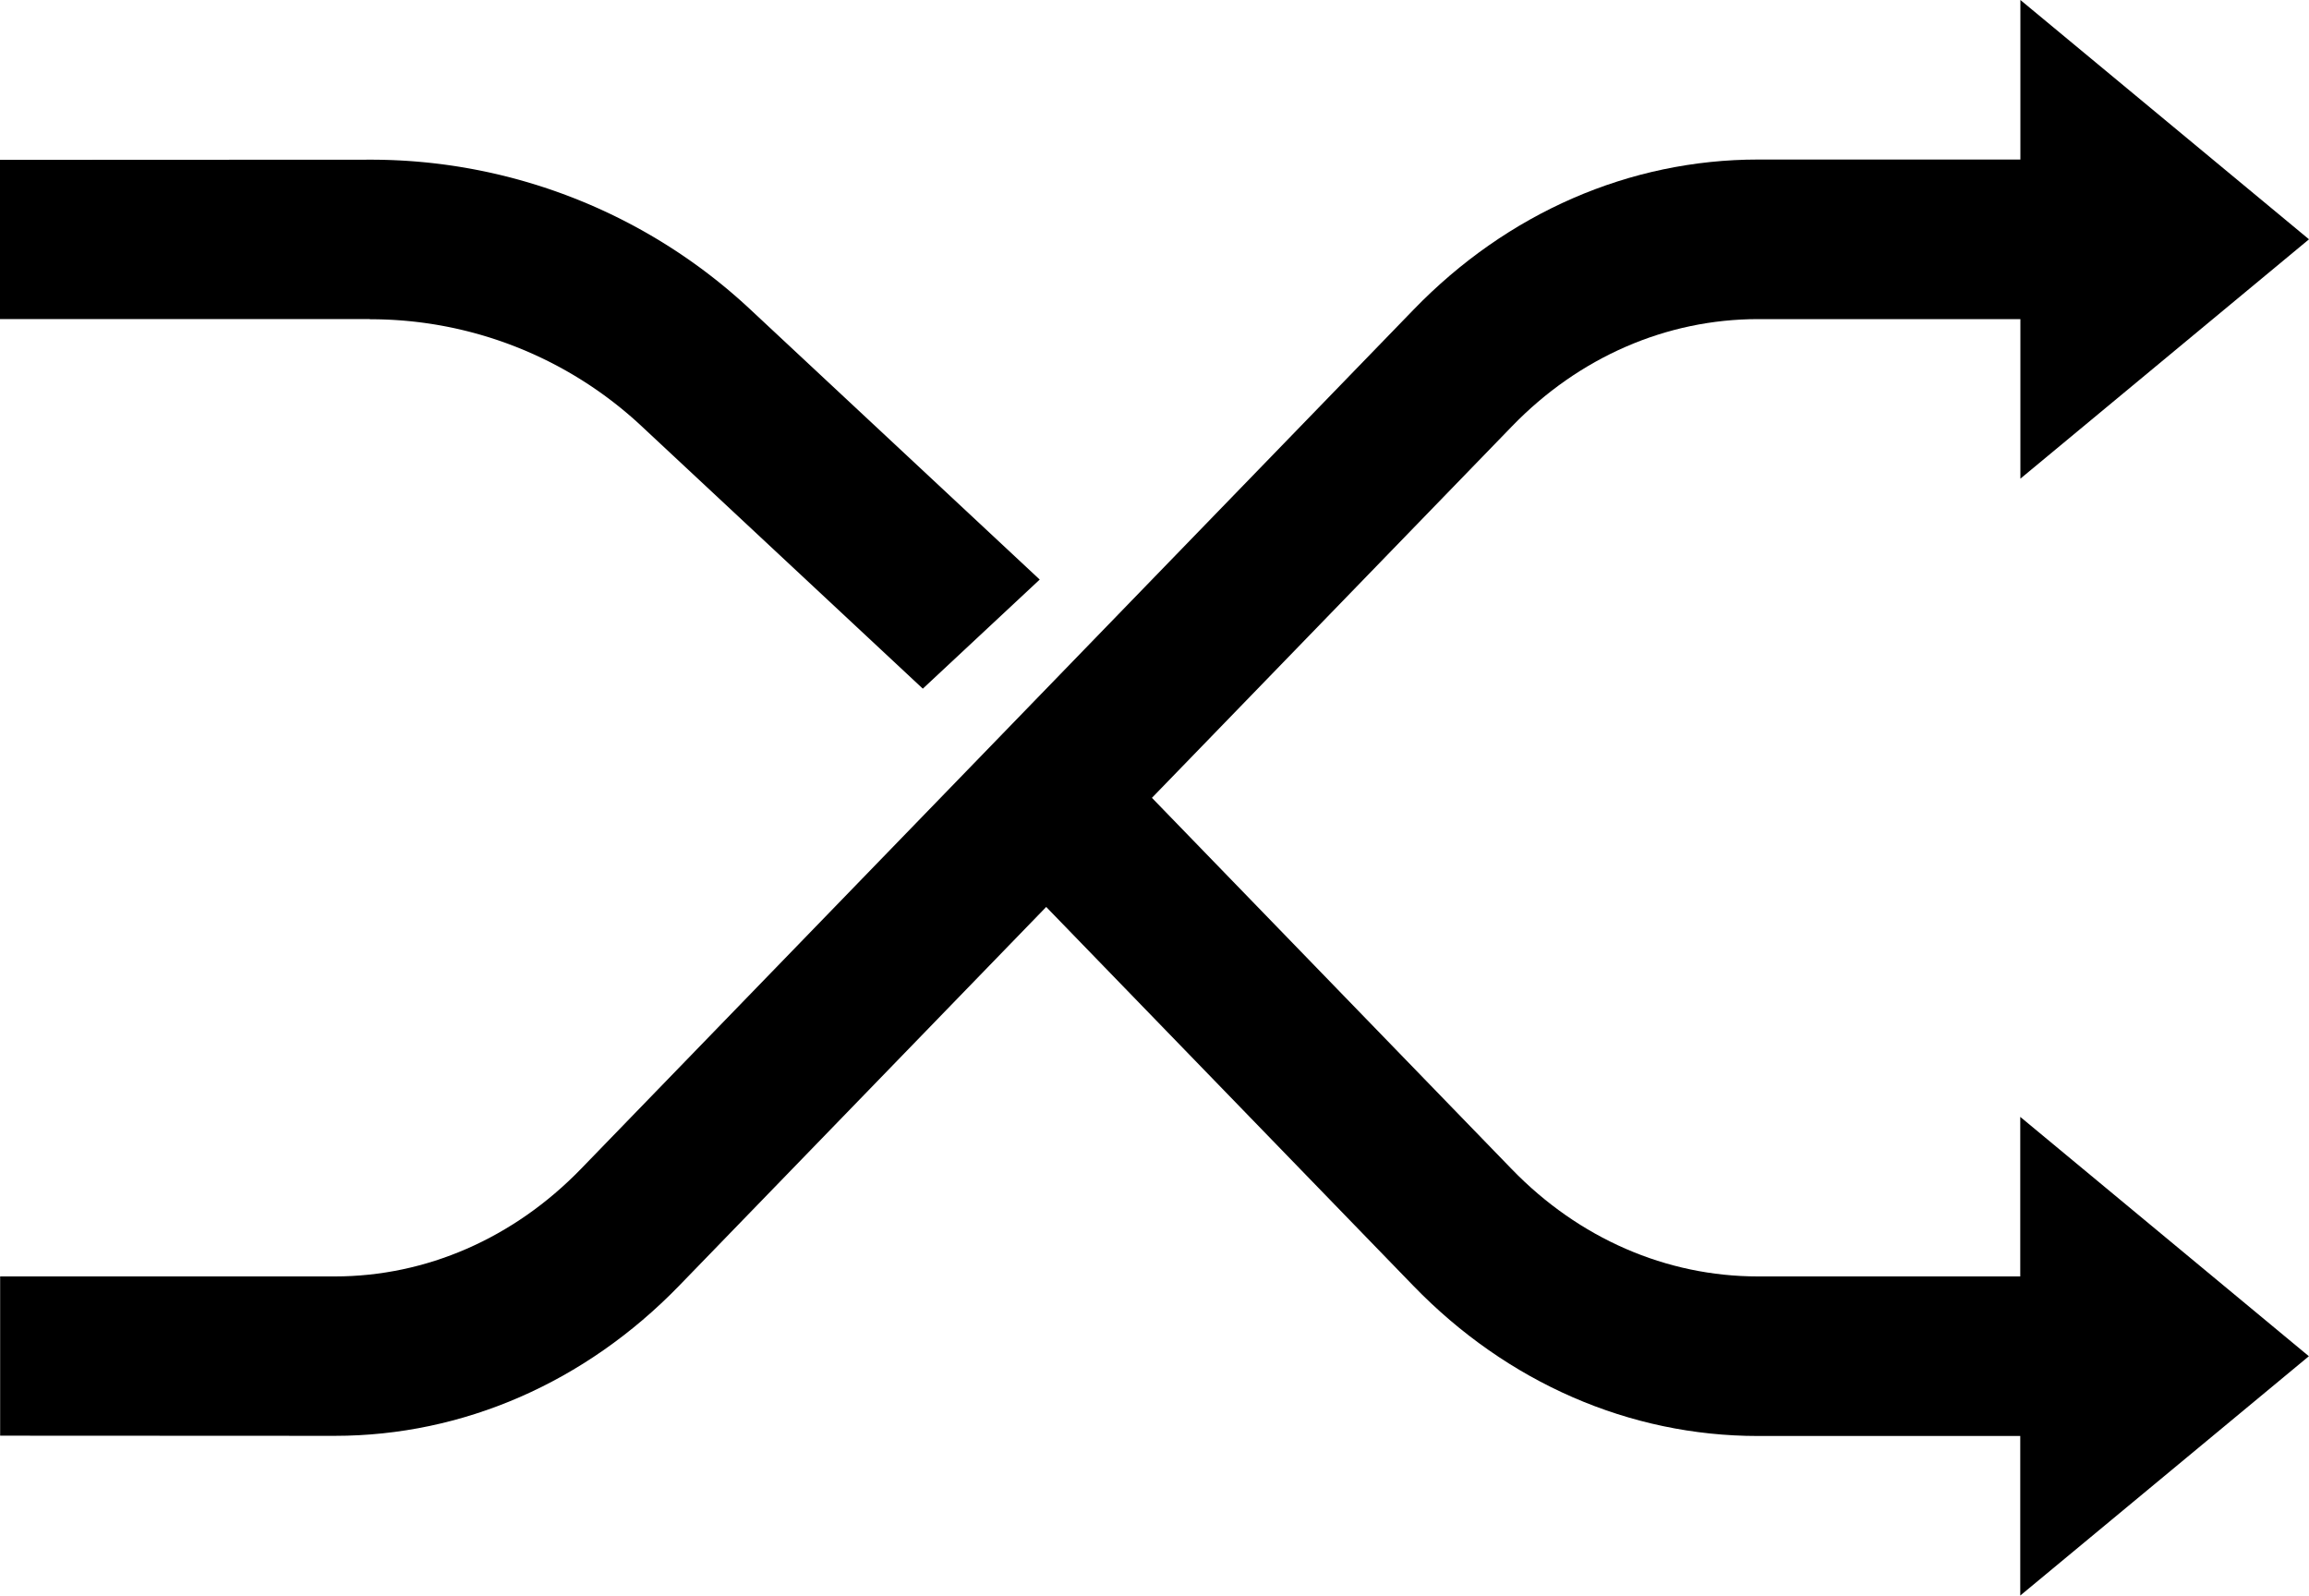 <svg xmlns="http://www.w3.org/2000/svg" viewBox="0 0 498.485 344.454">
  <g id="random" transform="translate(0 -103.337)">
    <path id="Tracé_1" data-name="Tracé 1" d="M436.152,378.9H379.525c-19.792,0-38.67-8.208-53.137-23.143l-77.7-80.179,77.73-80.208c14.452-14.935,33.331-23.143,53.137-23.143h56.621v34.446L498.485,155l-62.309-51.668v34.446H379.555c-27.732,0-54.157,11.5-74.4,32.427L125.384,355.723c-14.5,14.935-33.346,23.177-53.107,23.177H.032v34.378l72.123.034h.137c27.656,0,54.05-11.5,74.344-32.427l79.225-81.752,79.26,81.785c20.263,20.923,46.687,32.427,74.4,32.427h56.627v34.446l62.309-51.666-62.309-51.671s0,34.446,0,34.446Z" transform="translate(0)"/>
    <path id="Tracé_2" data-name="Tracé 2" d="M79.908,172.26A85.685,85.685,0,0,1,138.573,195.4l60.652,56.609,25.237-23.553-62.376-58.217a119.987,119.987,0,0,0-82.161-32.427h-.151L0,137.848v34.378H79.79c.051,0,.084.034.118.034Z"/>
  </g>
</svg>
